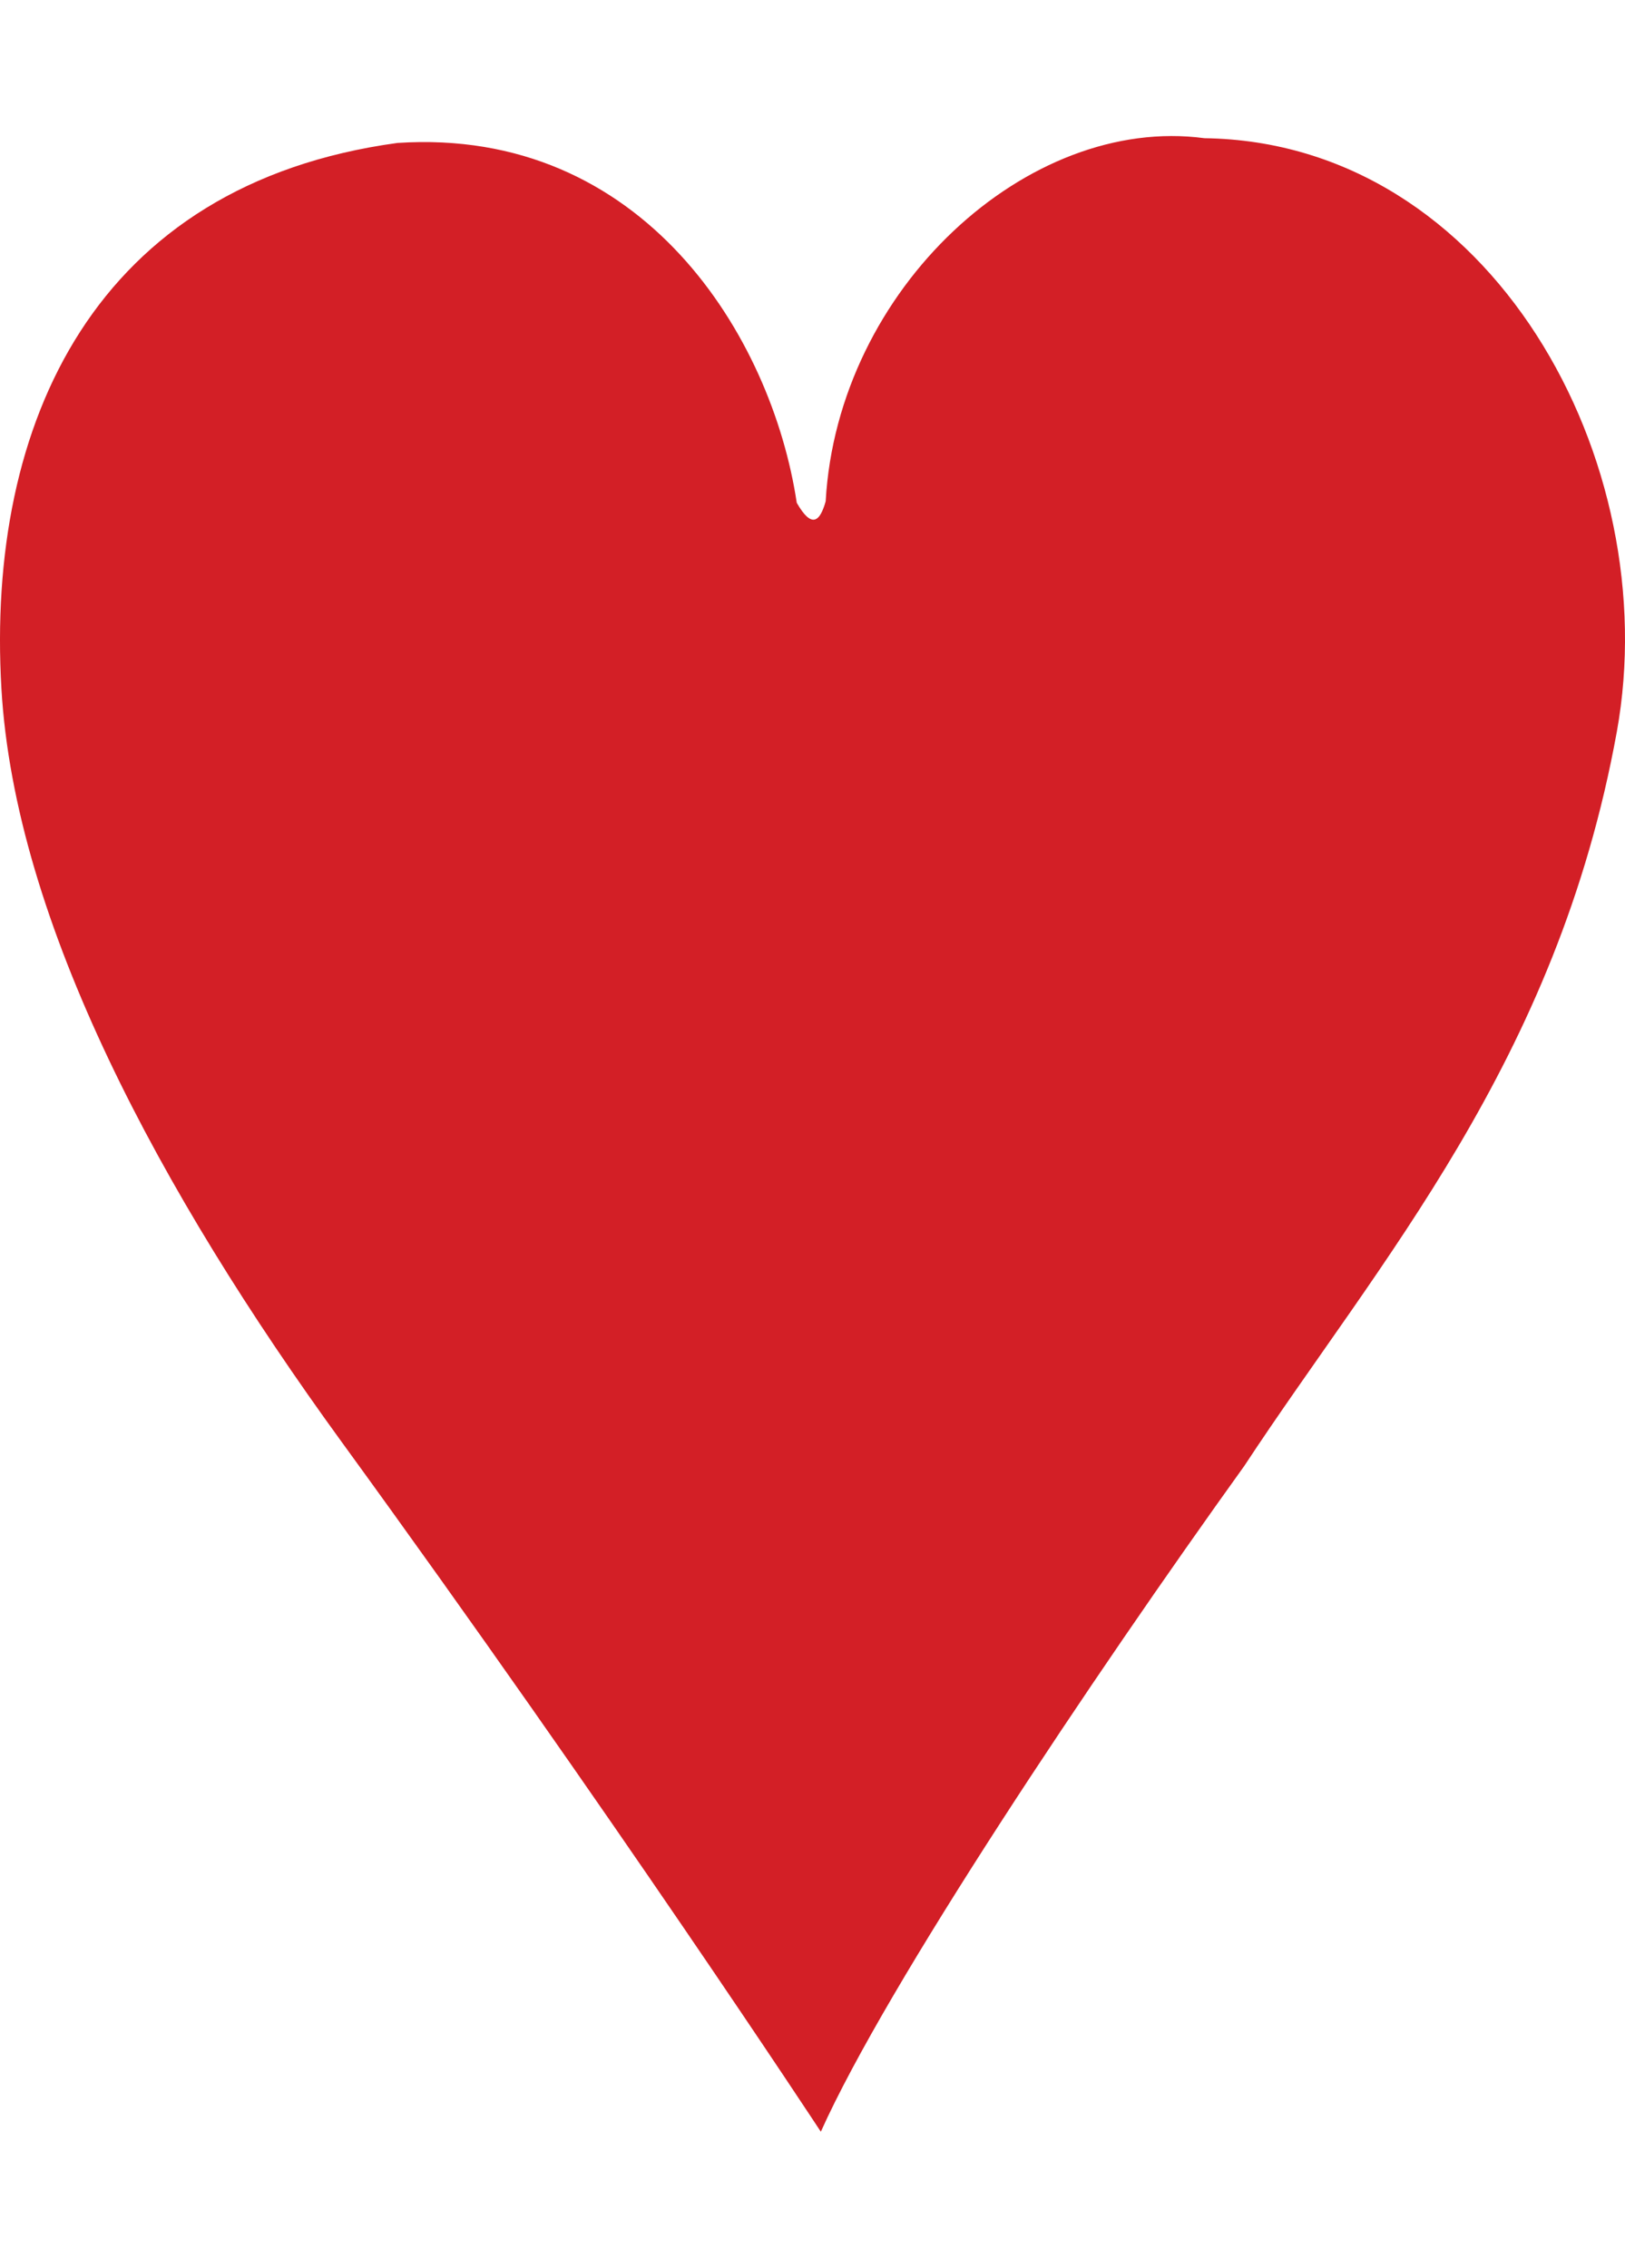 <?xml version="1.0" encoding="utf-8"?>
<!-- Generator: Adobe Illustrator 15.0.0, SVG Export Plug-In . SVG Version: 6.00 Build 0)  -->
<!DOCTYPE svg PUBLIC "-//W3C//DTD SVG 1.1//EN" "http://www.w3.org/Graphics/SVG/1.1/DTD/svg11.dtd">
<svg version="1.1"
	 id="svg4423" xmlns:inkscape="http://www.inkscape.org/namespaces/inkscape" xmlns:sodipodi="http://sodipodi.sourceforge.net/DTD/sodipodi-0.dtd" inkscape:version="0.48.1 r9760" xmlns:svg="http://www.w3.org/2000/svg" xmlns:cc="http://creativecommons.org/ns#" xmlns:dc="http://purl.org/dc/elements/1.1/" xmlns:rdf="http://www.w3.org/1999/02/22-rdf-syntax-ns#" sodipodi:docname="2H.svg"
	 xmlns="http://www.w3.org/2000/svg" xmlns:xlink="http://www.w3.org/1999/xlink" x="0px" y="0px" width="224.227px"
	 height="312.809px" viewBox="0 0 224.227 312.809" enable-background="new 0 0 224.227 312.809" xml:space="preserve">
<sodipodi:namedview  pagecolor="#ffffff" bordercolor="#666666" borderopacity="1.0" inkscape:cx="248.48484" inkscape:cy="492.08587" inkscape:pageopacity="0.0" inkscape:pageshadow="2" inkscape:zoom="0.98994948" inkscape:document-units="px" inkscape:current-layer="layer1" showgrid="false" inkscape:snap-global="true" inkscape:snap-bbox="true" inkscape:snap-page="true" inkscape:window-width="690" inkscape:window-height="925" inkscape:window-x="935" inkscape:window-y="42" inkscape:window-maximized="0" id="base">
	</sodipodi:namedview>
<path id="path143" fill="#D31F26" d="M54.829,19.719c33.966-2.252,51.674,26.769,55.11,49.631c2.071,3.627,3.204,2.606,3.993-0.203
	c1.648-29.34,27.93-53.352,52.26-50.084c39.607,0.54,63.66,44.605,56.904,81.891c-8.266,45.55-32.806,72.992-51.396,101.246
	c-21.011,29.253-49.317,71.507-58.437,91.845c0,0-28.741-43.763-66.172-95.223C22.066,164.392,2.059,127.107,0.196,94.998
	C-1.94,58.304,13.127,25.407,54.829,19.719L54.829,19.719L54.829,19.719z"/>
</svg>
